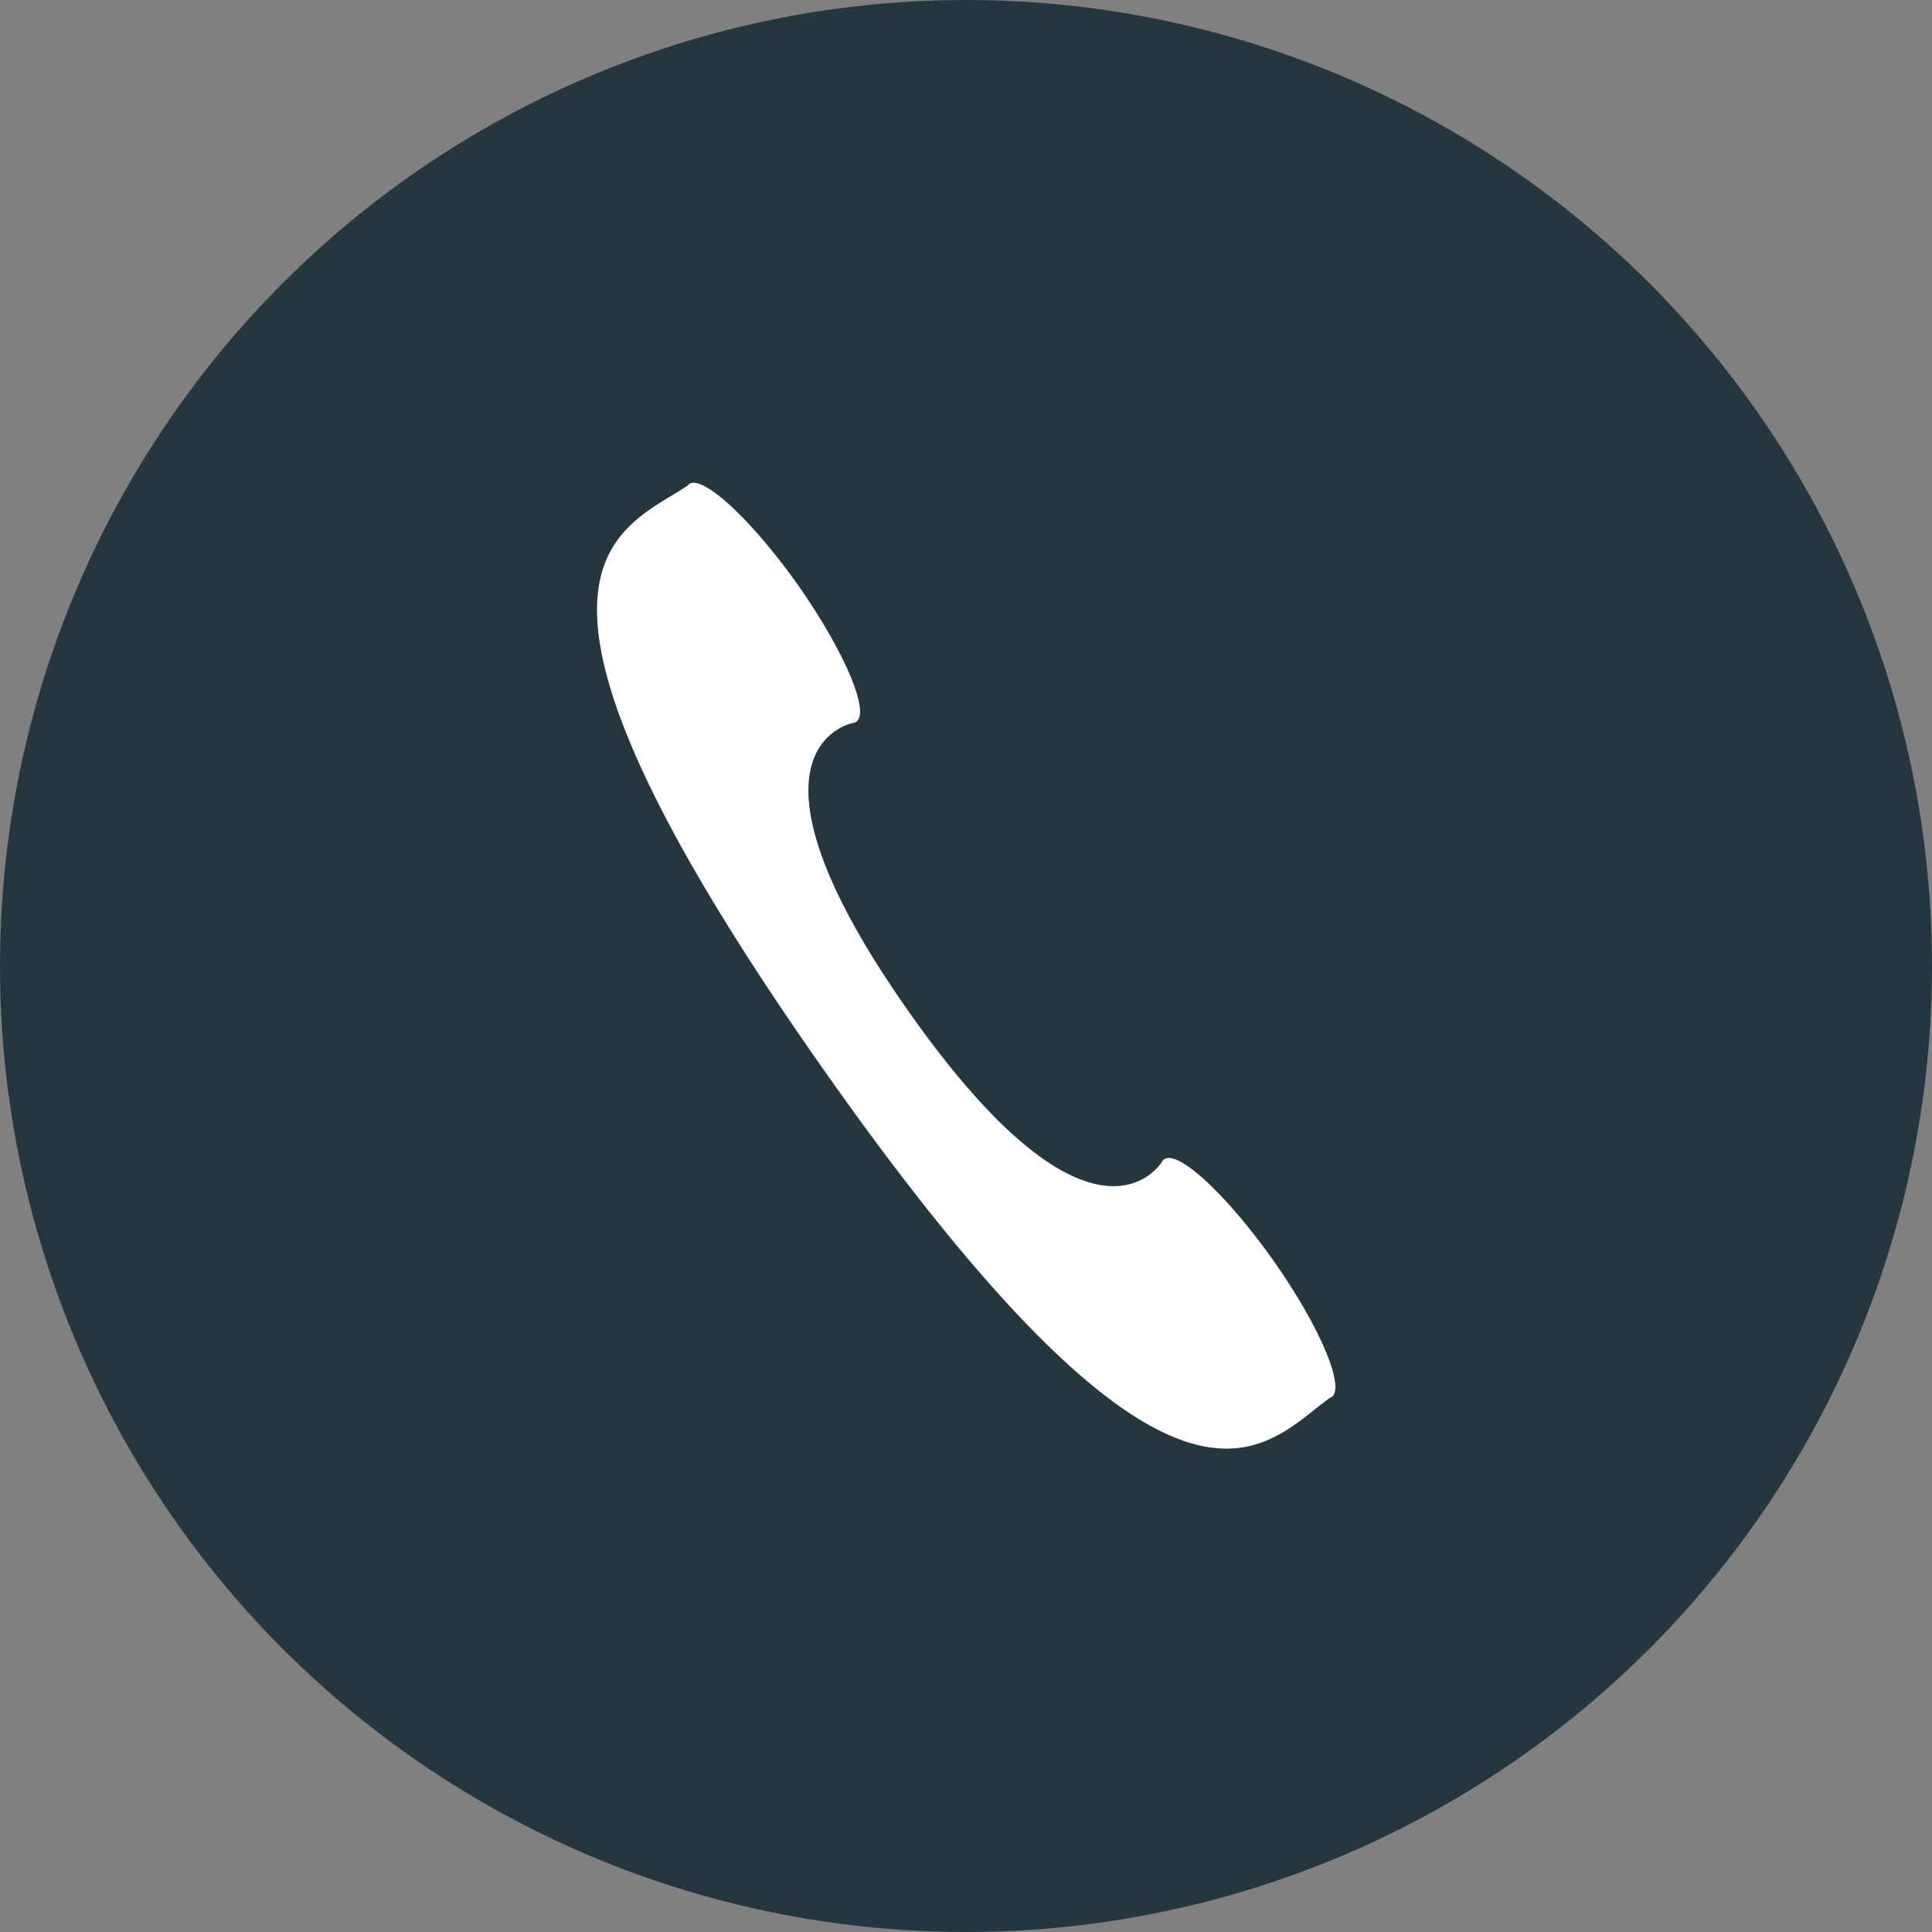 <svg id="c19eb4f1-2d3f-4178-a5a4-fa048310d012" data-name="Layer 1" xmlns="http://www.w3.org/2000/svg" width="24" height="24" viewBox="0 0 24 24">
  <rect x="0" y="0" width="24" height="24" fill="#808080" stroke="none"/>
  <title>historyIconCustomerCalls</title>
  <g>
    <circle cx="12" cy="12" r="12" fill="#25373e"/>
    <path d="M14.463,14.4a.088.088,0,0,0-.028.031s-.837,1.417-3.149-1.868-.693-3.581-.687-3.583a.094.094,0,0,0,.038-.014c.174-.122-.151-.881-.725-1.7C9.368,6.5,8.794,5.952,8.588,6h0l0,0a.159.159,0,0,0-.025.01.064.064,0,0,0-.016.019c-.866.578-2.711,1.014,1.69,7.267s5.444,4.676,6.286,4.066a.082.082,0,0,0,.022-.009.067.067,0,0,0,.019-.021h0c.118-.174-.2-.9-.745-1.672C15.243,14.845,14.637,14.282,14.463,14.4Z" fill="#fff"/>
  </g>
</svg>
